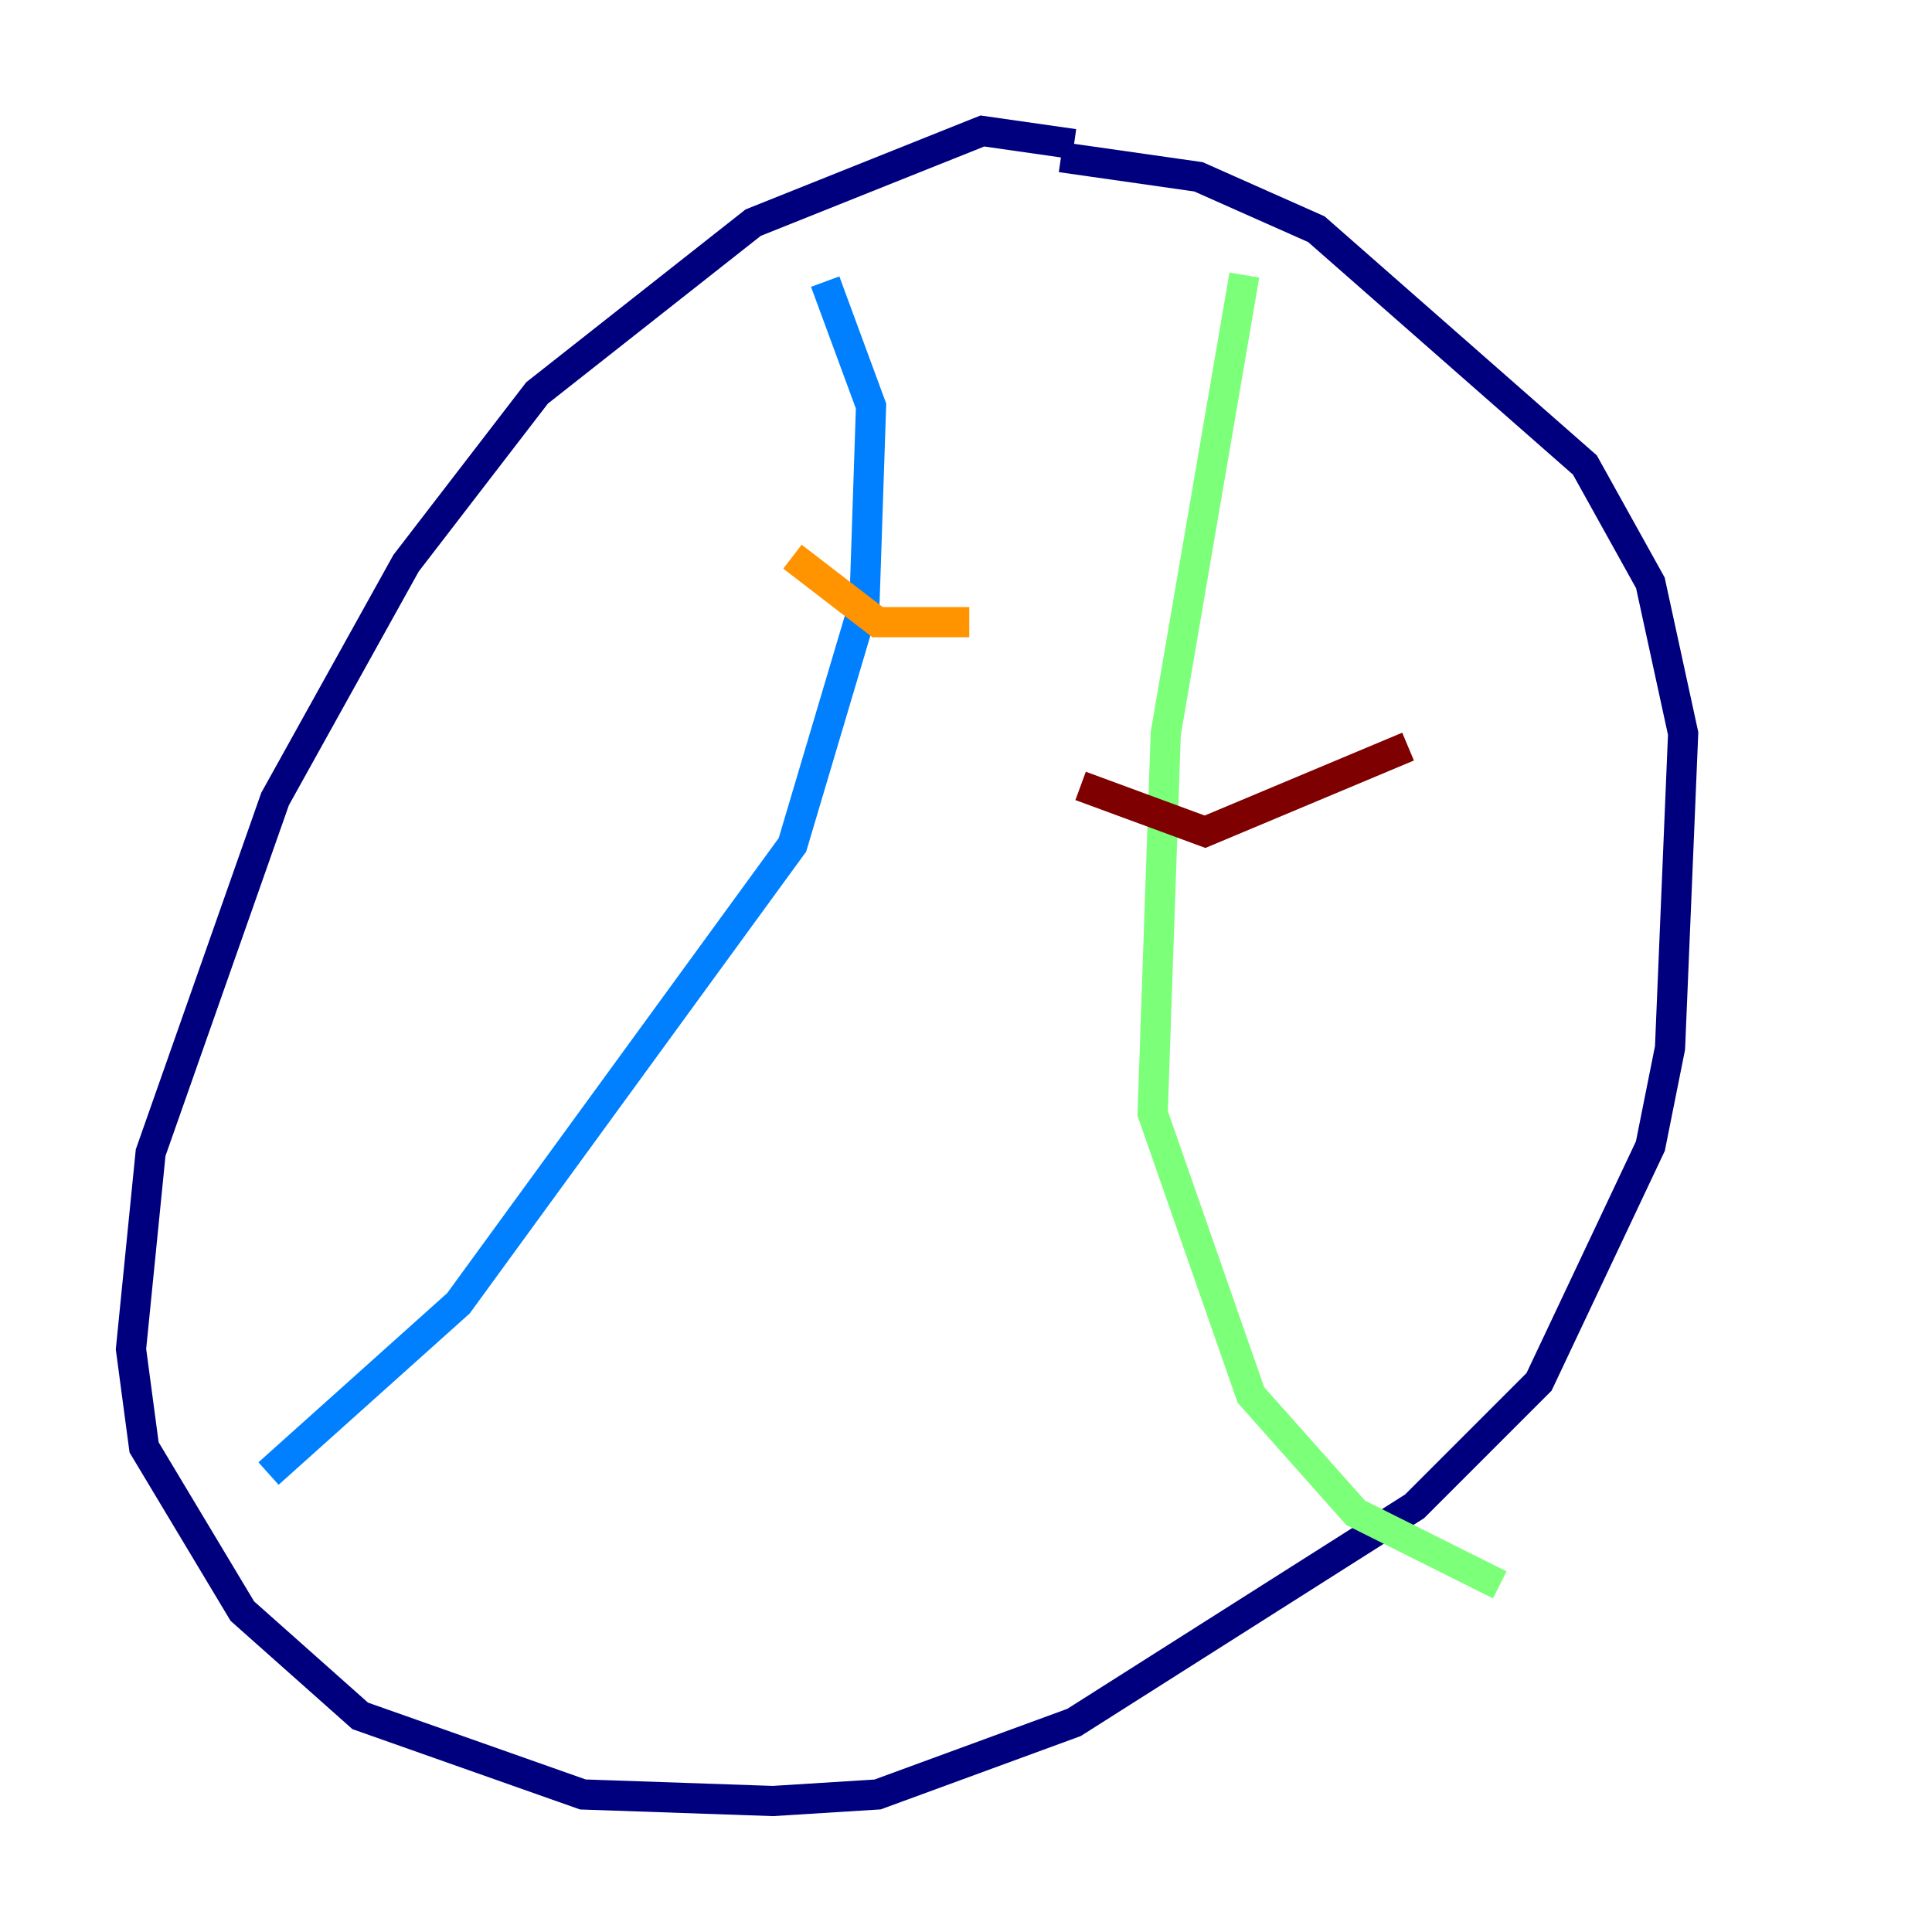 <?xml version="1.0" encoding="utf-8" ?>
<svg baseProfile="tiny" height="128" version="1.2" viewBox="0,0,128,128" width="128" xmlns="http://www.w3.org/2000/svg" xmlns:ev="http://www.w3.org/2001/xml-events" xmlns:xlink="http://www.w3.org/1999/xlink"><defs /><polyline fill="none" points="71.159,9.546 65.085,8.678 49.898,14.752 35.58,26.034 26.902,37.315 18.224,52.936 9.98,76.366 8.678,89.383 9.546,95.891 16.054,106.739 23.864,113.681 38.617,118.888 51.2,119.322 58.142,118.888 71.159,114.115 93.722,99.797 101.966,91.552 109.342,75.932 110.644,69.424 111.512,48.597 109.342,38.617 105.003,30.807 87.214,15.186 79.403,11.715 70.291,10.414" stroke="#00007f" stroke-width="2" /><polyline fill="none" points="54.671,18.658 57.709,26.902 57.275,39.919 52.502,55.973 30.373,86.346 17.79,97.627" stroke="#0080ff" stroke-width="2" /><polyline fill="none" points="82.441,18.224 77.234,48.597 76.366,73.763 82.875,92.42 89.817,100.231 99.363,105.003" stroke="#7cff79" stroke-width="2" /><polyline fill="none" points="52.502,36.881 58.142,41.22 64.217,41.22" stroke="#ff9400" stroke-width="2" /><polyline fill="none" points="71.593,52.068 79.837,55.105 93.288,49.464" stroke="#7f0000" stroke-width="2" /></svg>